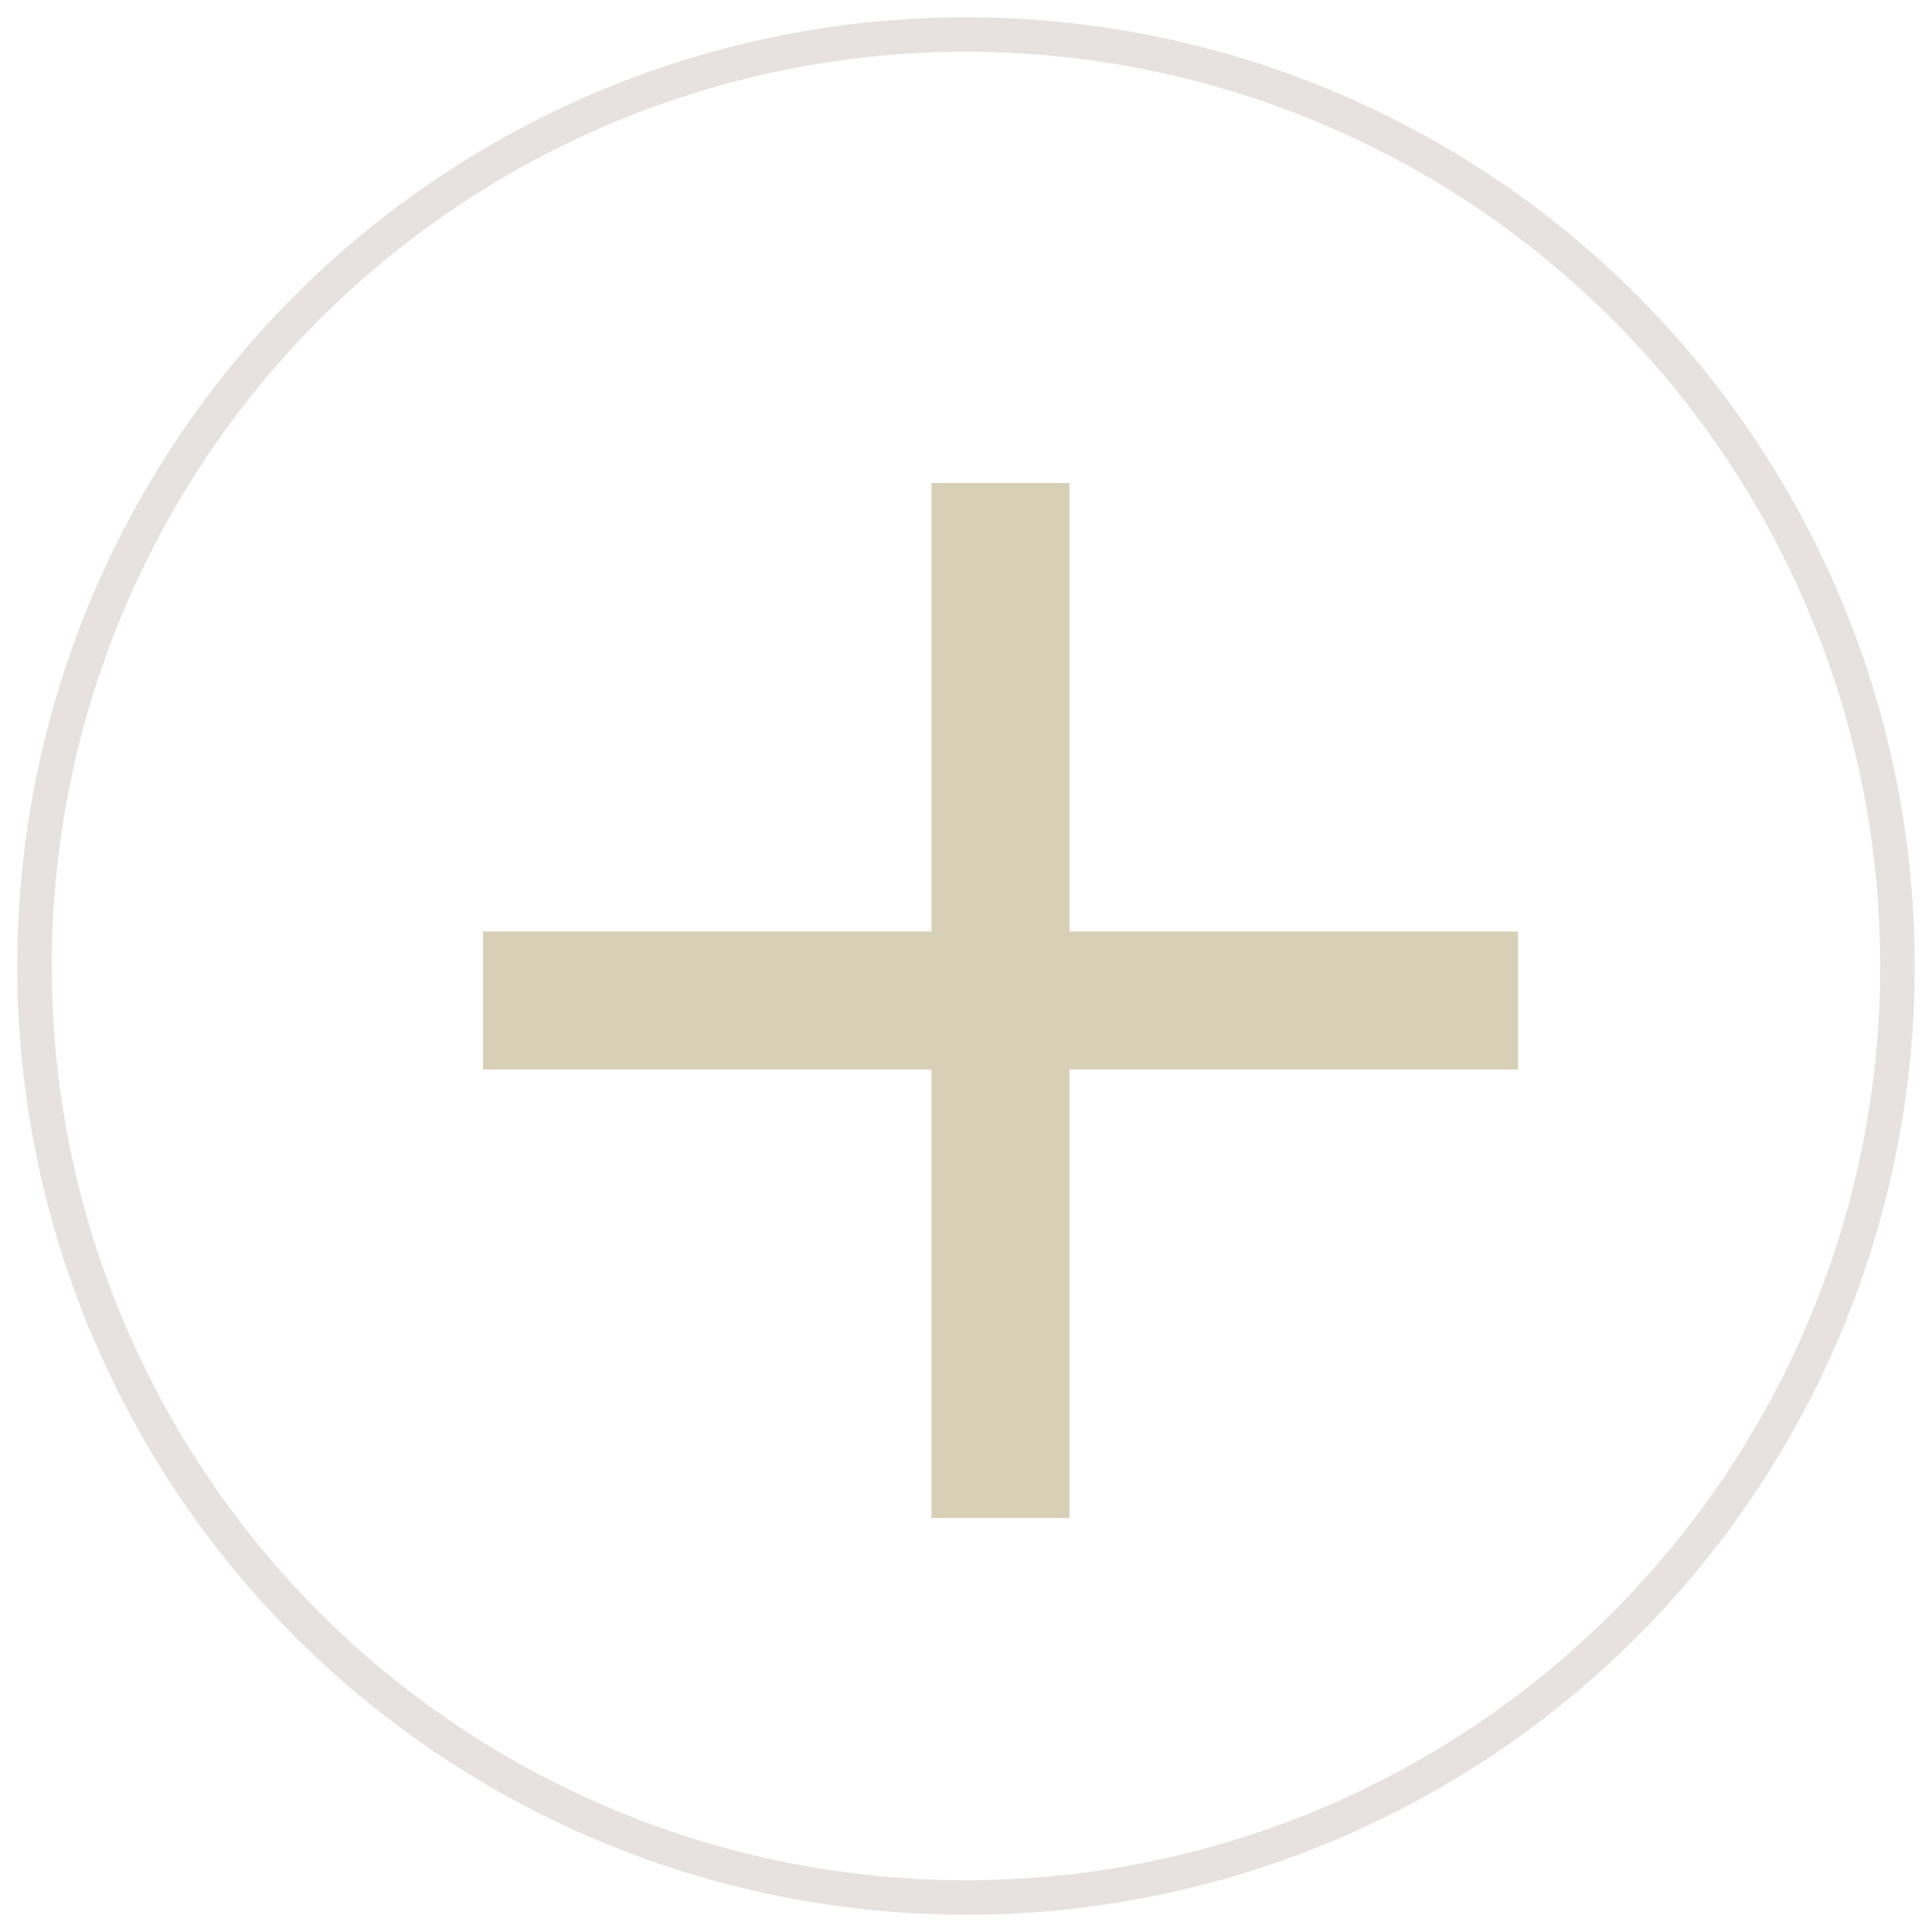 <svg xmlns="http://www.w3.org/2000/svg" width="56" height="56"><g fill="none" transform="translate(1 1)"><circle cx="27" cy="27" r="27" stroke="#B5A69F" opacity=".324"/><path fill="#D8D0B6" d="M30 26h13v4H30v13h-4V30H13v-4h13V13h4v13z"/></g></svg>